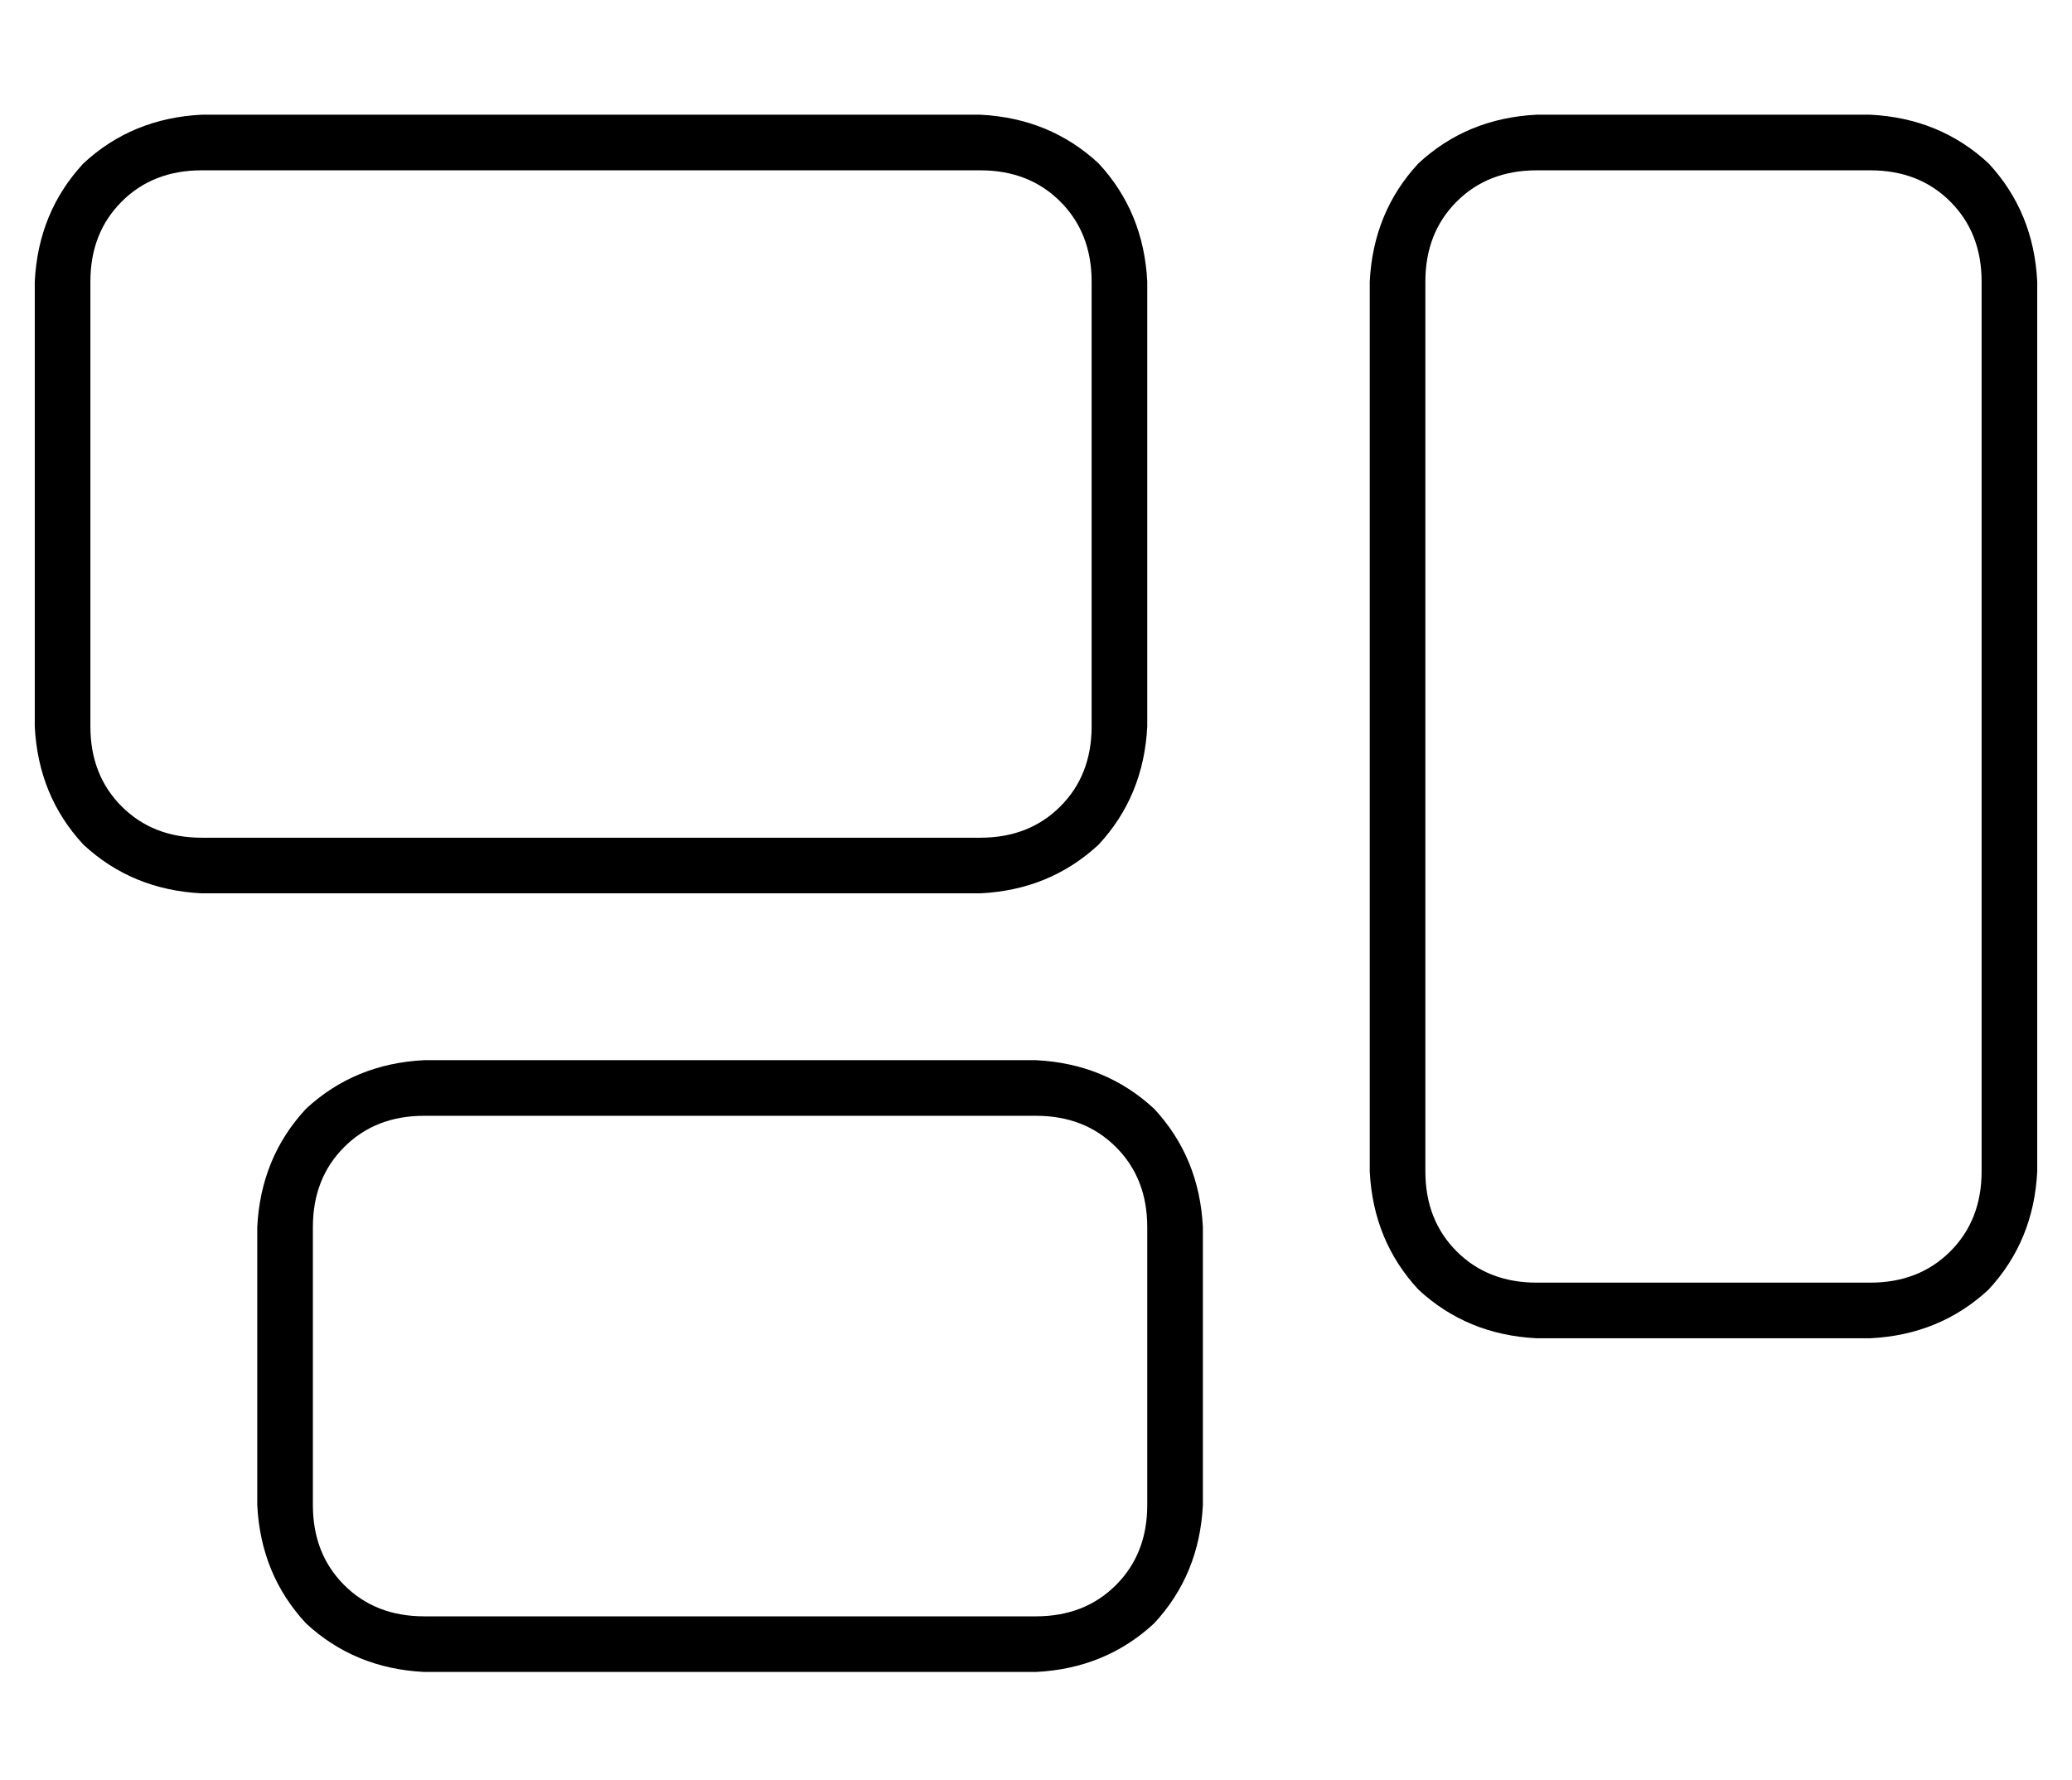 <?xml version="1.0" standalone="no"?>
<!DOCTYPE svg PUBLIC "-//W3C//DTD SVG 1.1//EN" "http://www.w3.org/Graphics/SVG/1.1/DTD/svg11.dtd" >
<svg xmlns="http://www.w3.org/2000/svg" xmlns:xlink="http://www.w3.org/1999/xlink" version="1.1" viewBox="-10 -40 596 512">
   <path fill="currentColor"
d="M272 9q14 0 23 9v0v0q9 9 9 23v128v0q0 14 -9 23t-23 9h-224v0q-14 0 -23 -9t-9 -23v-128v0q0 -14 9 -23t23 -9h224v0zM48 -7q-20 1 -34 14v0v0q-13 14 -14 34v128v0q1 20 14 34q14 13 34 14h224v0q20 -1 34 -14q13 -14 14 -34v-128v0q-1 -20 -14 -34q-14 -13 -34 -14
h-224v0zM528 9q14 0 23 9v0v0q9 9 9 23v256v0q0 14 -9 23t-23 9h-96v0q-14 0 -23 -9t-9 -23v-256v0q0 -14 9 -23t23 -9h96v0zM432 -7q-20 1 -34 14v0v0q-13 14 -14 34v256v0q1 20 14 34q14 13 34 14h96v0q20 -1 34 -14q13 -14 14 -34v-256v0q-1 -20 -14 -34q-14 -13 -34 -14
h-96v0zM112 281h176h-176h176q14 0 23 9t9 23v80v0q0 14 -9 23t-23 9h-176v0q-14 0 -23 -9t-9 -23v-80v0q0 -14 9 -23t23 -9v0zM64 313v80v-80v80q1 20 14 34q14 13 34 14h176v0q20 -1 34 -14q13 -14 14 -34v-80v0q-1 -20 -14 -34q-14 -13 -34 -14h-176v0q-20 1 -34 14
q-13 14 -14 34v0z" />
</svg>
